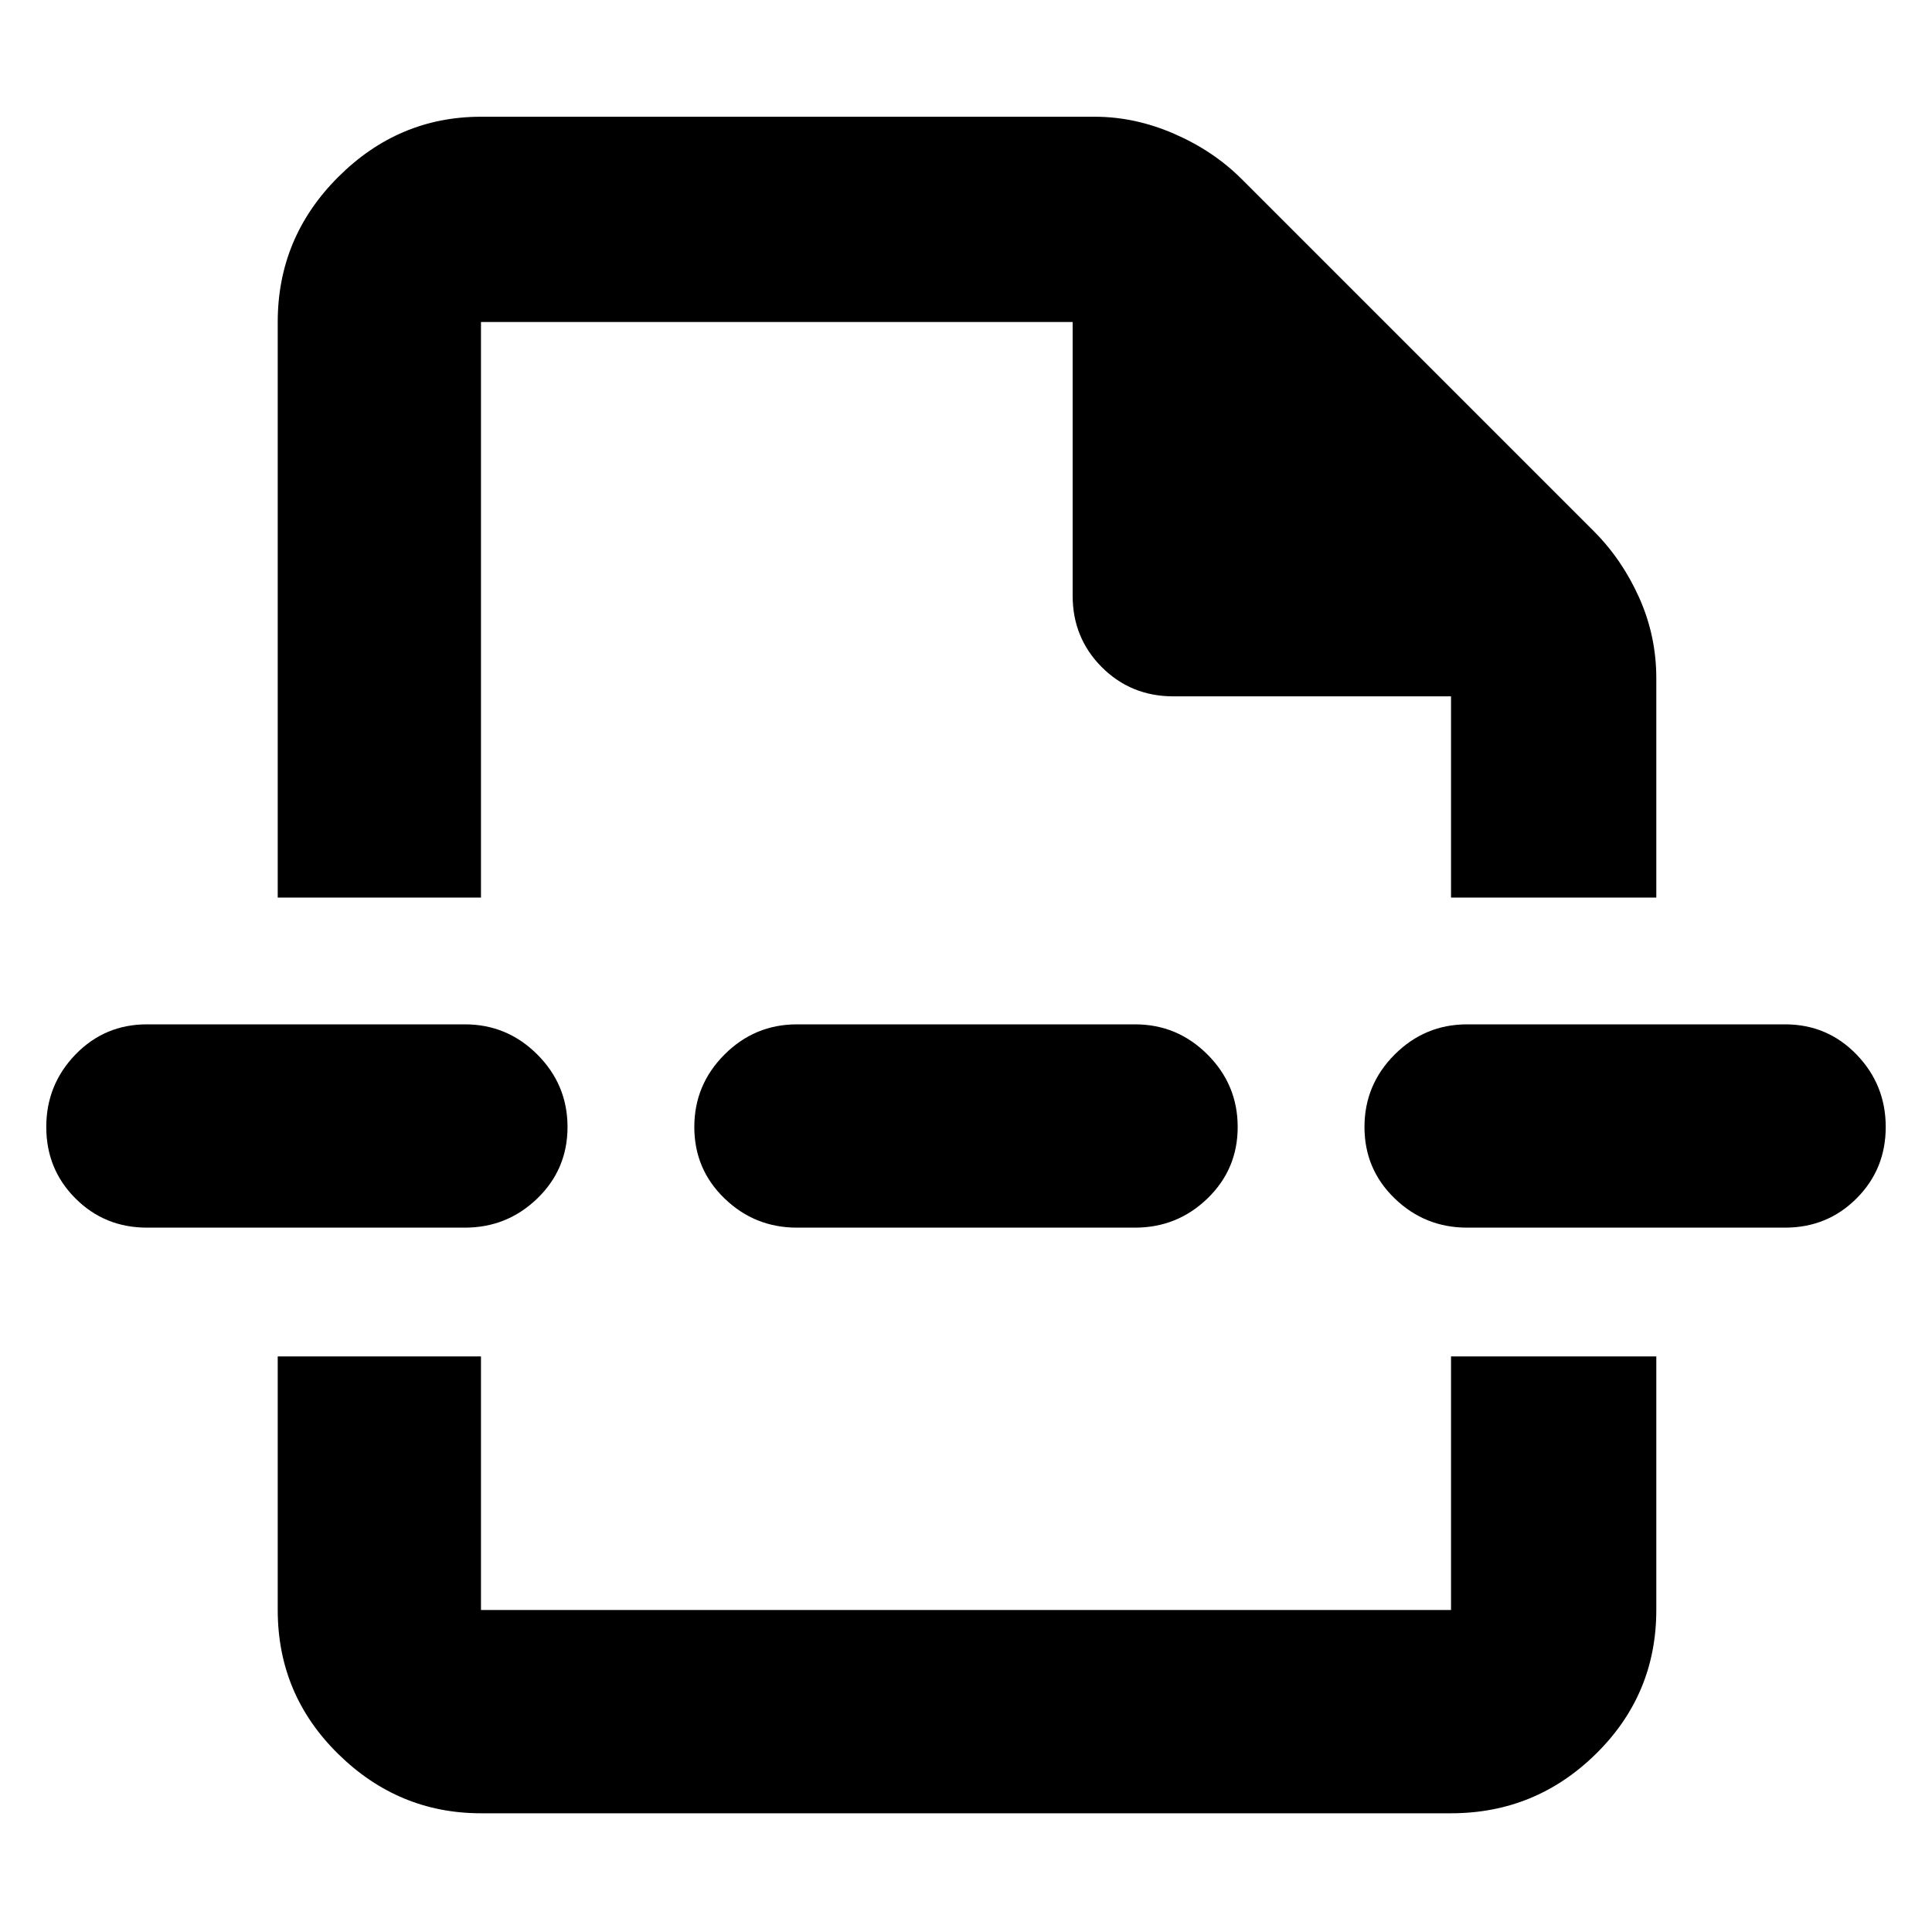 <svg xmlns="http://www.w3.org/2000/svg" height="40" width="40"><path d="M9.958 37.542q-1.708 0-2.958-1.23-1.25-1.229-1.25-2.979v-5.25h4.208v5.25h20.084v-5.25h4.25v5.25q0 1.75-1.25 2.979-1.25 1.23-3 1.23ZM5.75 18.583V6.667q0-1.75 1.25-3t2.958-1.25h12.709q.833 0 1.645.354.813.354 1.396.937L33 11q.583.583.938 1.375.354.792.354 1.667v4.541h-4.25v-4.166h-5.75q-.875 0-1.48-.604-.604-.605-.604-1.48V6.667H9.958v11.916Zm10.75 6.834q-.875 0-1.5-.605-.625-.604-.625-1.479 0-.875.625-1.5t1.5-.625h7q.875 0 1.5.625t.625 1.5q0 .875-.625 1.479-.625.605-1.5.605Zm13.875 0q-.875 0-1.5-.605-.625-.604-.625-1.479 0-.875.625-1.5t1.5-.625h6.583q.875 0 1.48.625.604.625.604 1.5t-.604 1.479q-.605.605-1.48.605Zm-27.333 0q-.875 0-1.48-.605-.604-.604-.604-1.479 0-.875.604-1.5.605-.625 1.48-.625h6.583q.875 0 1.5.625t.625 1.5q0 .875-.625 1.479-.625.605-1.5.605ZM20 18.583Zm0 9.5Z"/></svg>